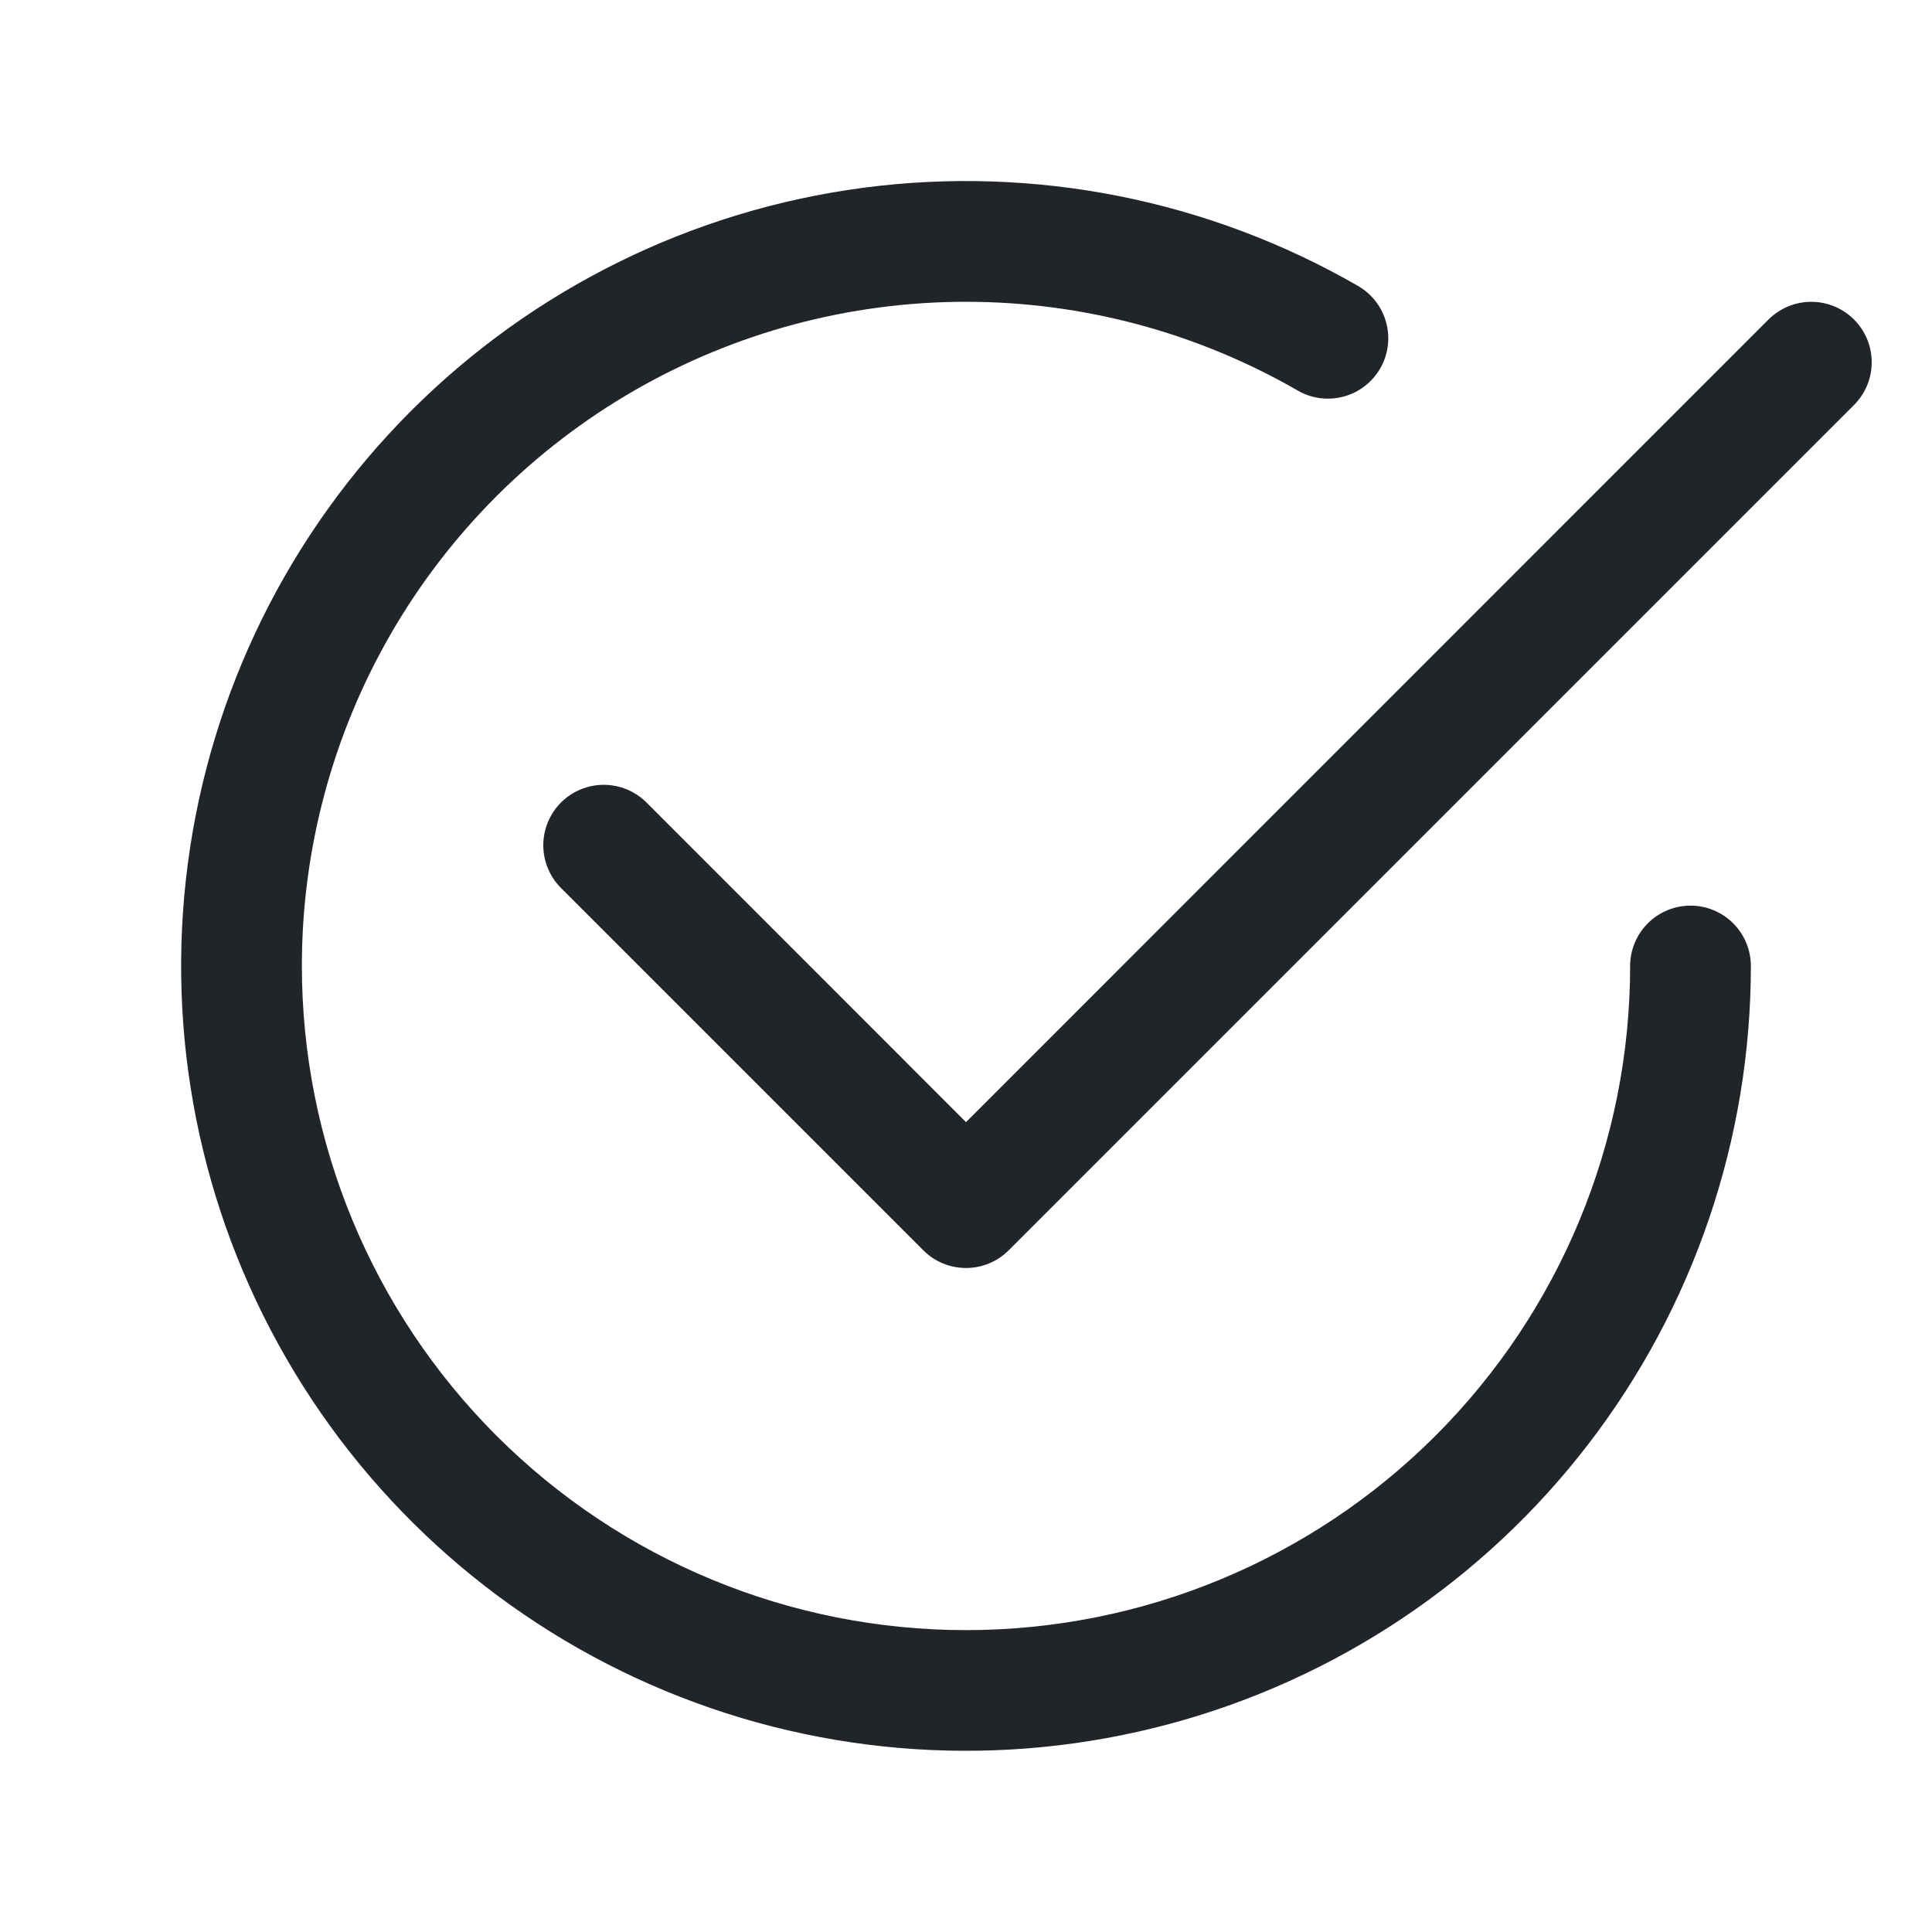 <svg width="64" height="64" viewBox="0 0 64 64" fill="none" xmlns="http://www.w3.org/2000/svg">
<path d="M10 32C9.999 28.138 11.015 24.344 12.946 20.999C14.877 17.654 17.654 14.877 20.998 12.945C24.343 11.014 28.137 9.997 31.999 9.997C35.861 9.997 39.655 11.013 43 12.944C43.459 13.206 44.003 13.274 44.513 13.136C45.022 12.998 45.456 12.663 45.721 12.206C45.985 11.748 46.057 11.205 45.922 10.695C45.787 10.184 45.456 9.748 45 9.48C40.044 6.619 34.281 5.473 28.607 6.219C22.932 6.966 17.663 9.565 13.616 13.612C9.569 17.659 6.97 22.928 6.223 28.602C5.475 34.276 6.621 40.039 9.483 44.996C12.344 49.952 16.761 53.827 22.048 56.017C27.336 58.208 33.198 58.593 38.727 57.112C44.255 55.631 49.141 52.367 52.625 47.827C56.11 43.287 57.999 37.724 58 32C58 31.47 57.789 30.961 57.414 30.586C57.039 30.211 56.531 30 56 30C55.47 30 54.961 30.211 54.586 30.586C54.211 30.961 54 31.47 54 32C54 37.835 51.682 43.431 47.556 47.557C43.431 51.683 37.835 54 32 54C26.165 54 20.57 51.683 16.444 47.557C12.318 43.431 10 37.835 10 32Z" fill="#212529"/>
<path d="M61.416 13.416C61.602 13.23 61.749 13.01 61.85 12.767C61.951 12.524 62.003 12.263 62.003 12C62.003 11.738 61.951 11.477 61.85 11.234C61.749 10.991 61.602 10.77 61.416 10.584C61.23 10.399 61.009 10.251 60.766 10.15C60.523 10.05 60.263 9.998 60 9.998C59.737 9.998 59.477 10.05 59.234 10.15C58.991 10.251 58.77 10.399 58.584 10.584L32 37.172L21.416 26.584C21.23 26.398 21.009 26.251 20.766 26.15C20.523 26.05 20.263 25.998 20 25.998C19.737 25.998 19.477 26.05 19.234 26.15C18.991 26.251 18.77 26.398 18.584 26.584C18.398 26.77 18.251 26.991 18.15 27.234C18.049 27.477 17.997 27.738 17.997 28C17.997 28.263 18.049 28.524 18.15 28.767C18.251 29.01 18.398 29.23 18.584 29.416L30.584 41.416C30.77 41.603 30.991 41.751 31.233 41.851C31.477 41.952 31.737 42.004 32 42.004C32.263 42.004 32.524 41.952 32.767 41.851C33.01 41.751 33.23 41.603 33.416 41.416L61.416 13.416Z" fill="#212529"/>
</svg>
